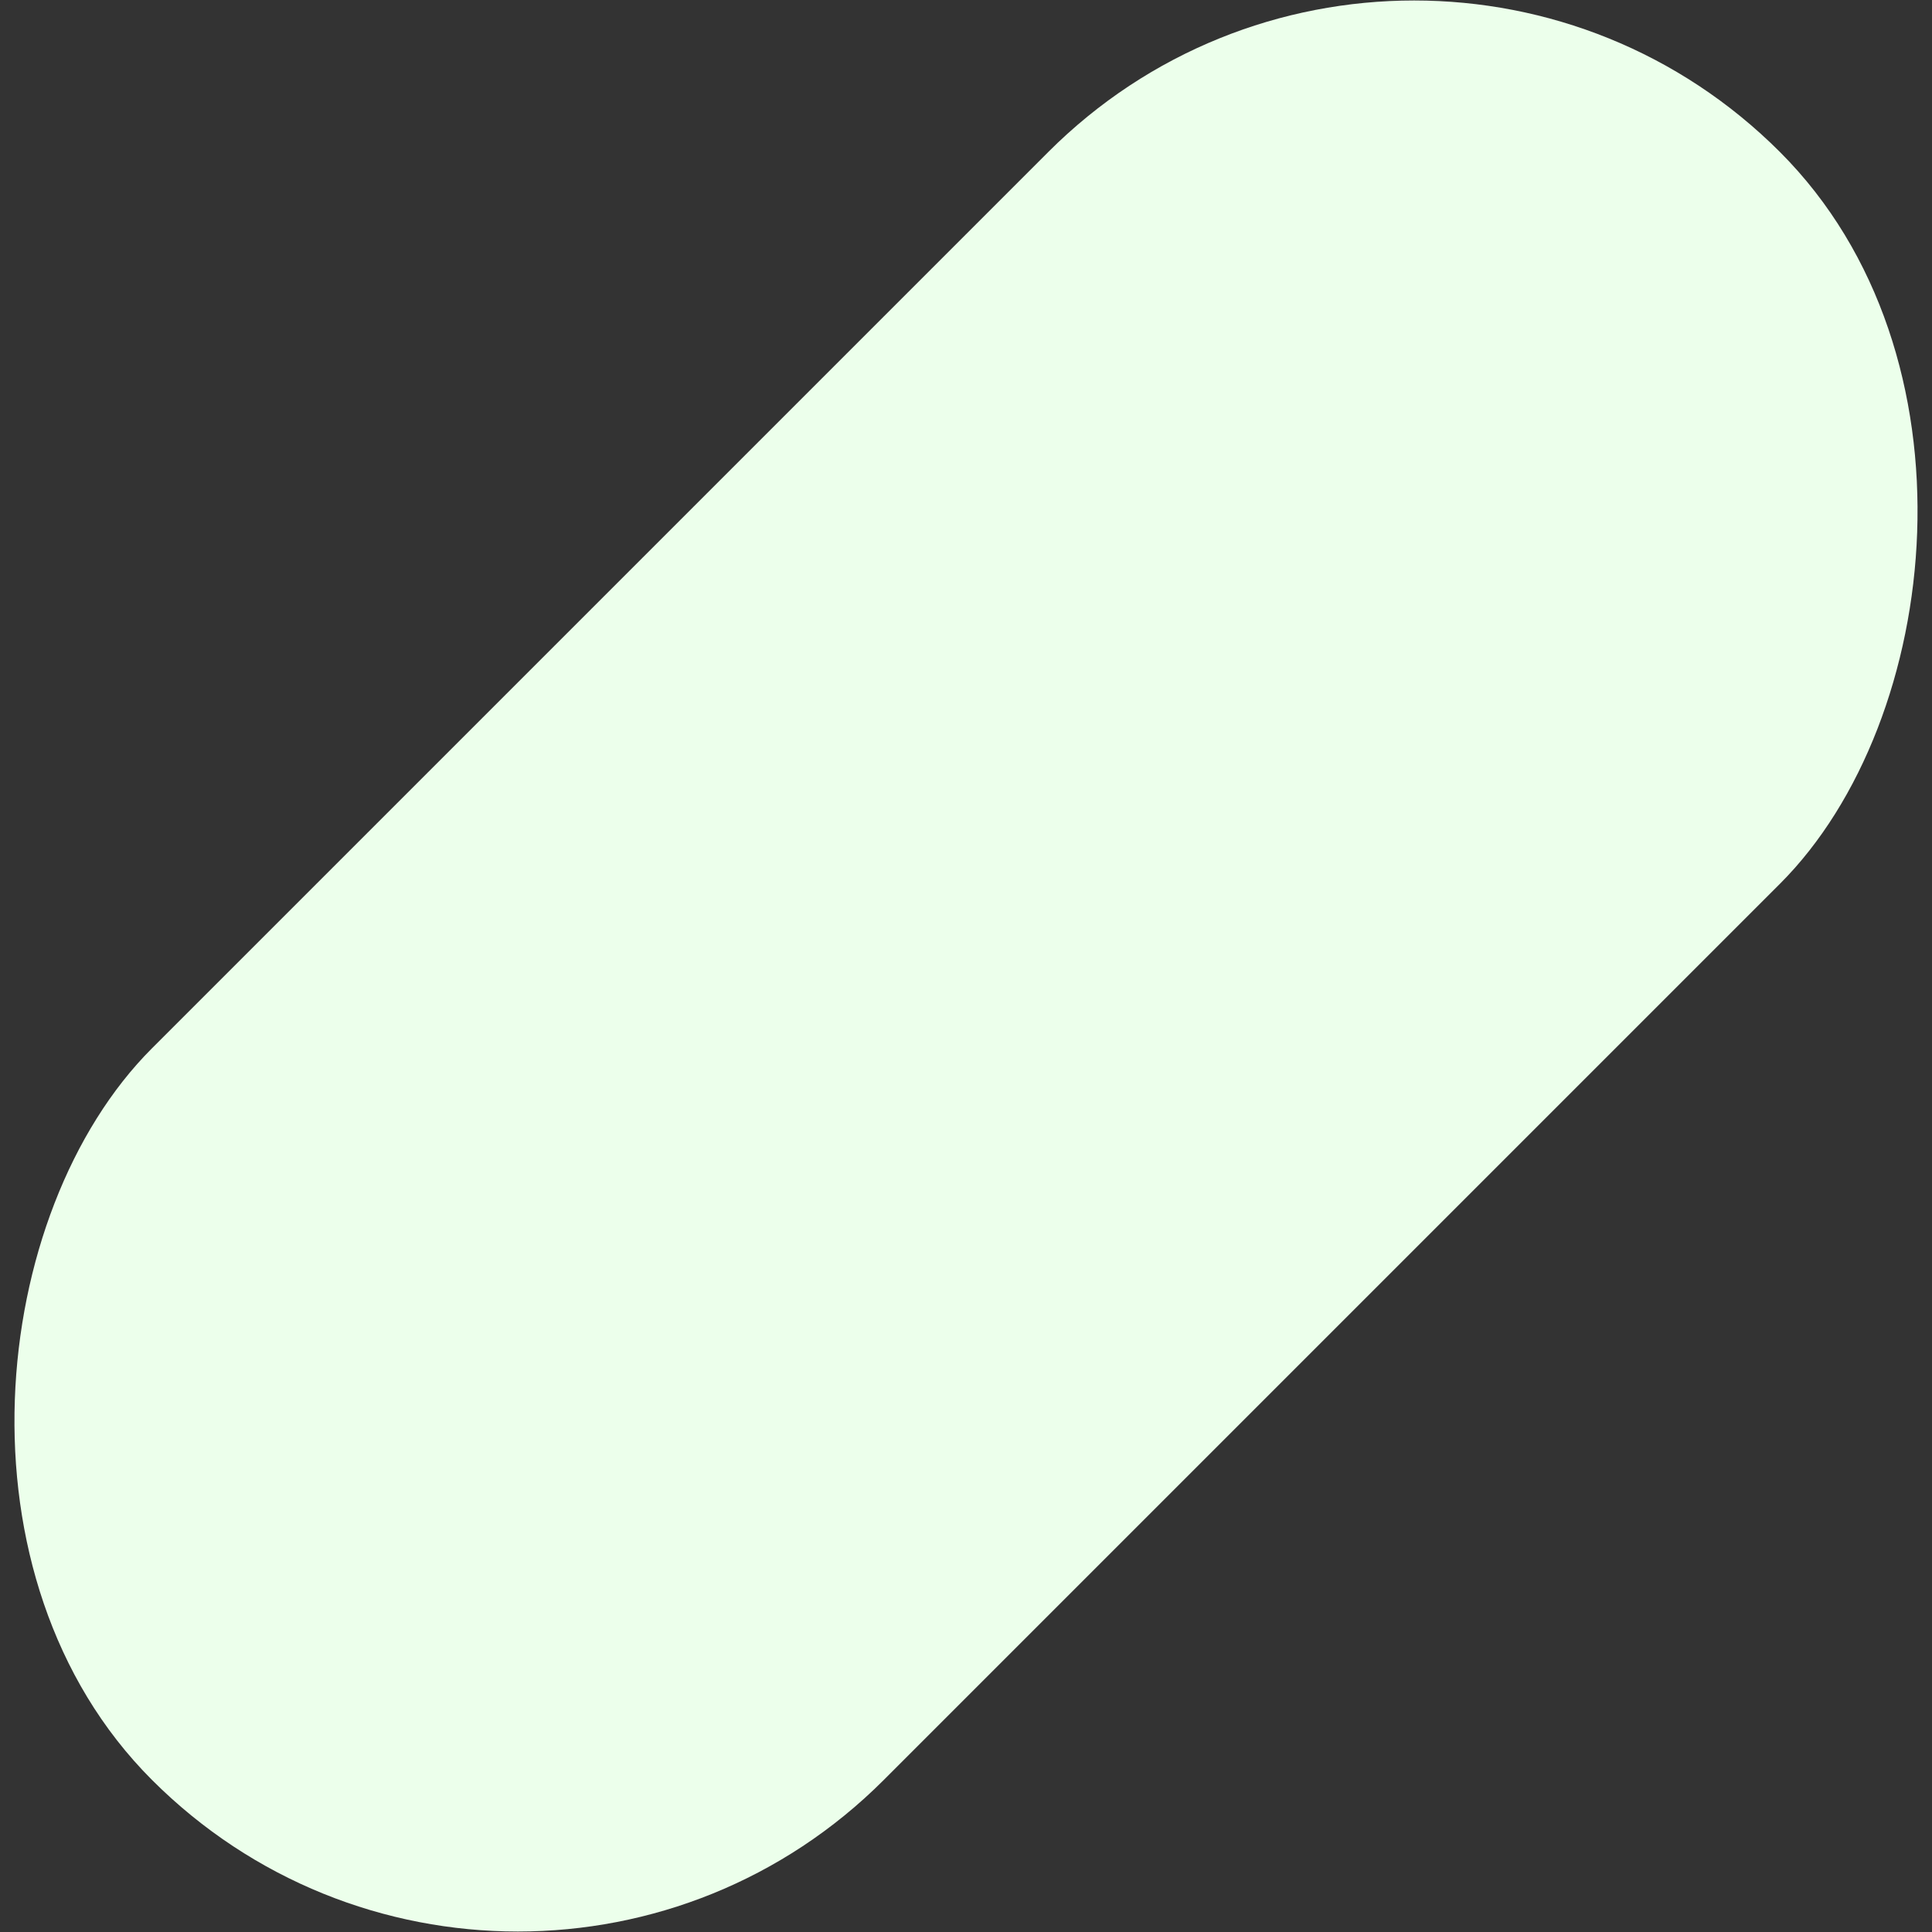 <svg xmlns="http://www.w3.org/2000/svg" width="814" height="814"><rect width="100%" height="100%" fill="#333333" stroke="none"/><rect width="436" height="970" x="774" y="-62" fill="#ecffeb" fill-rule="evenodd" rx="218" transform="rotate(45 718.814 -291.157)"/></svg>